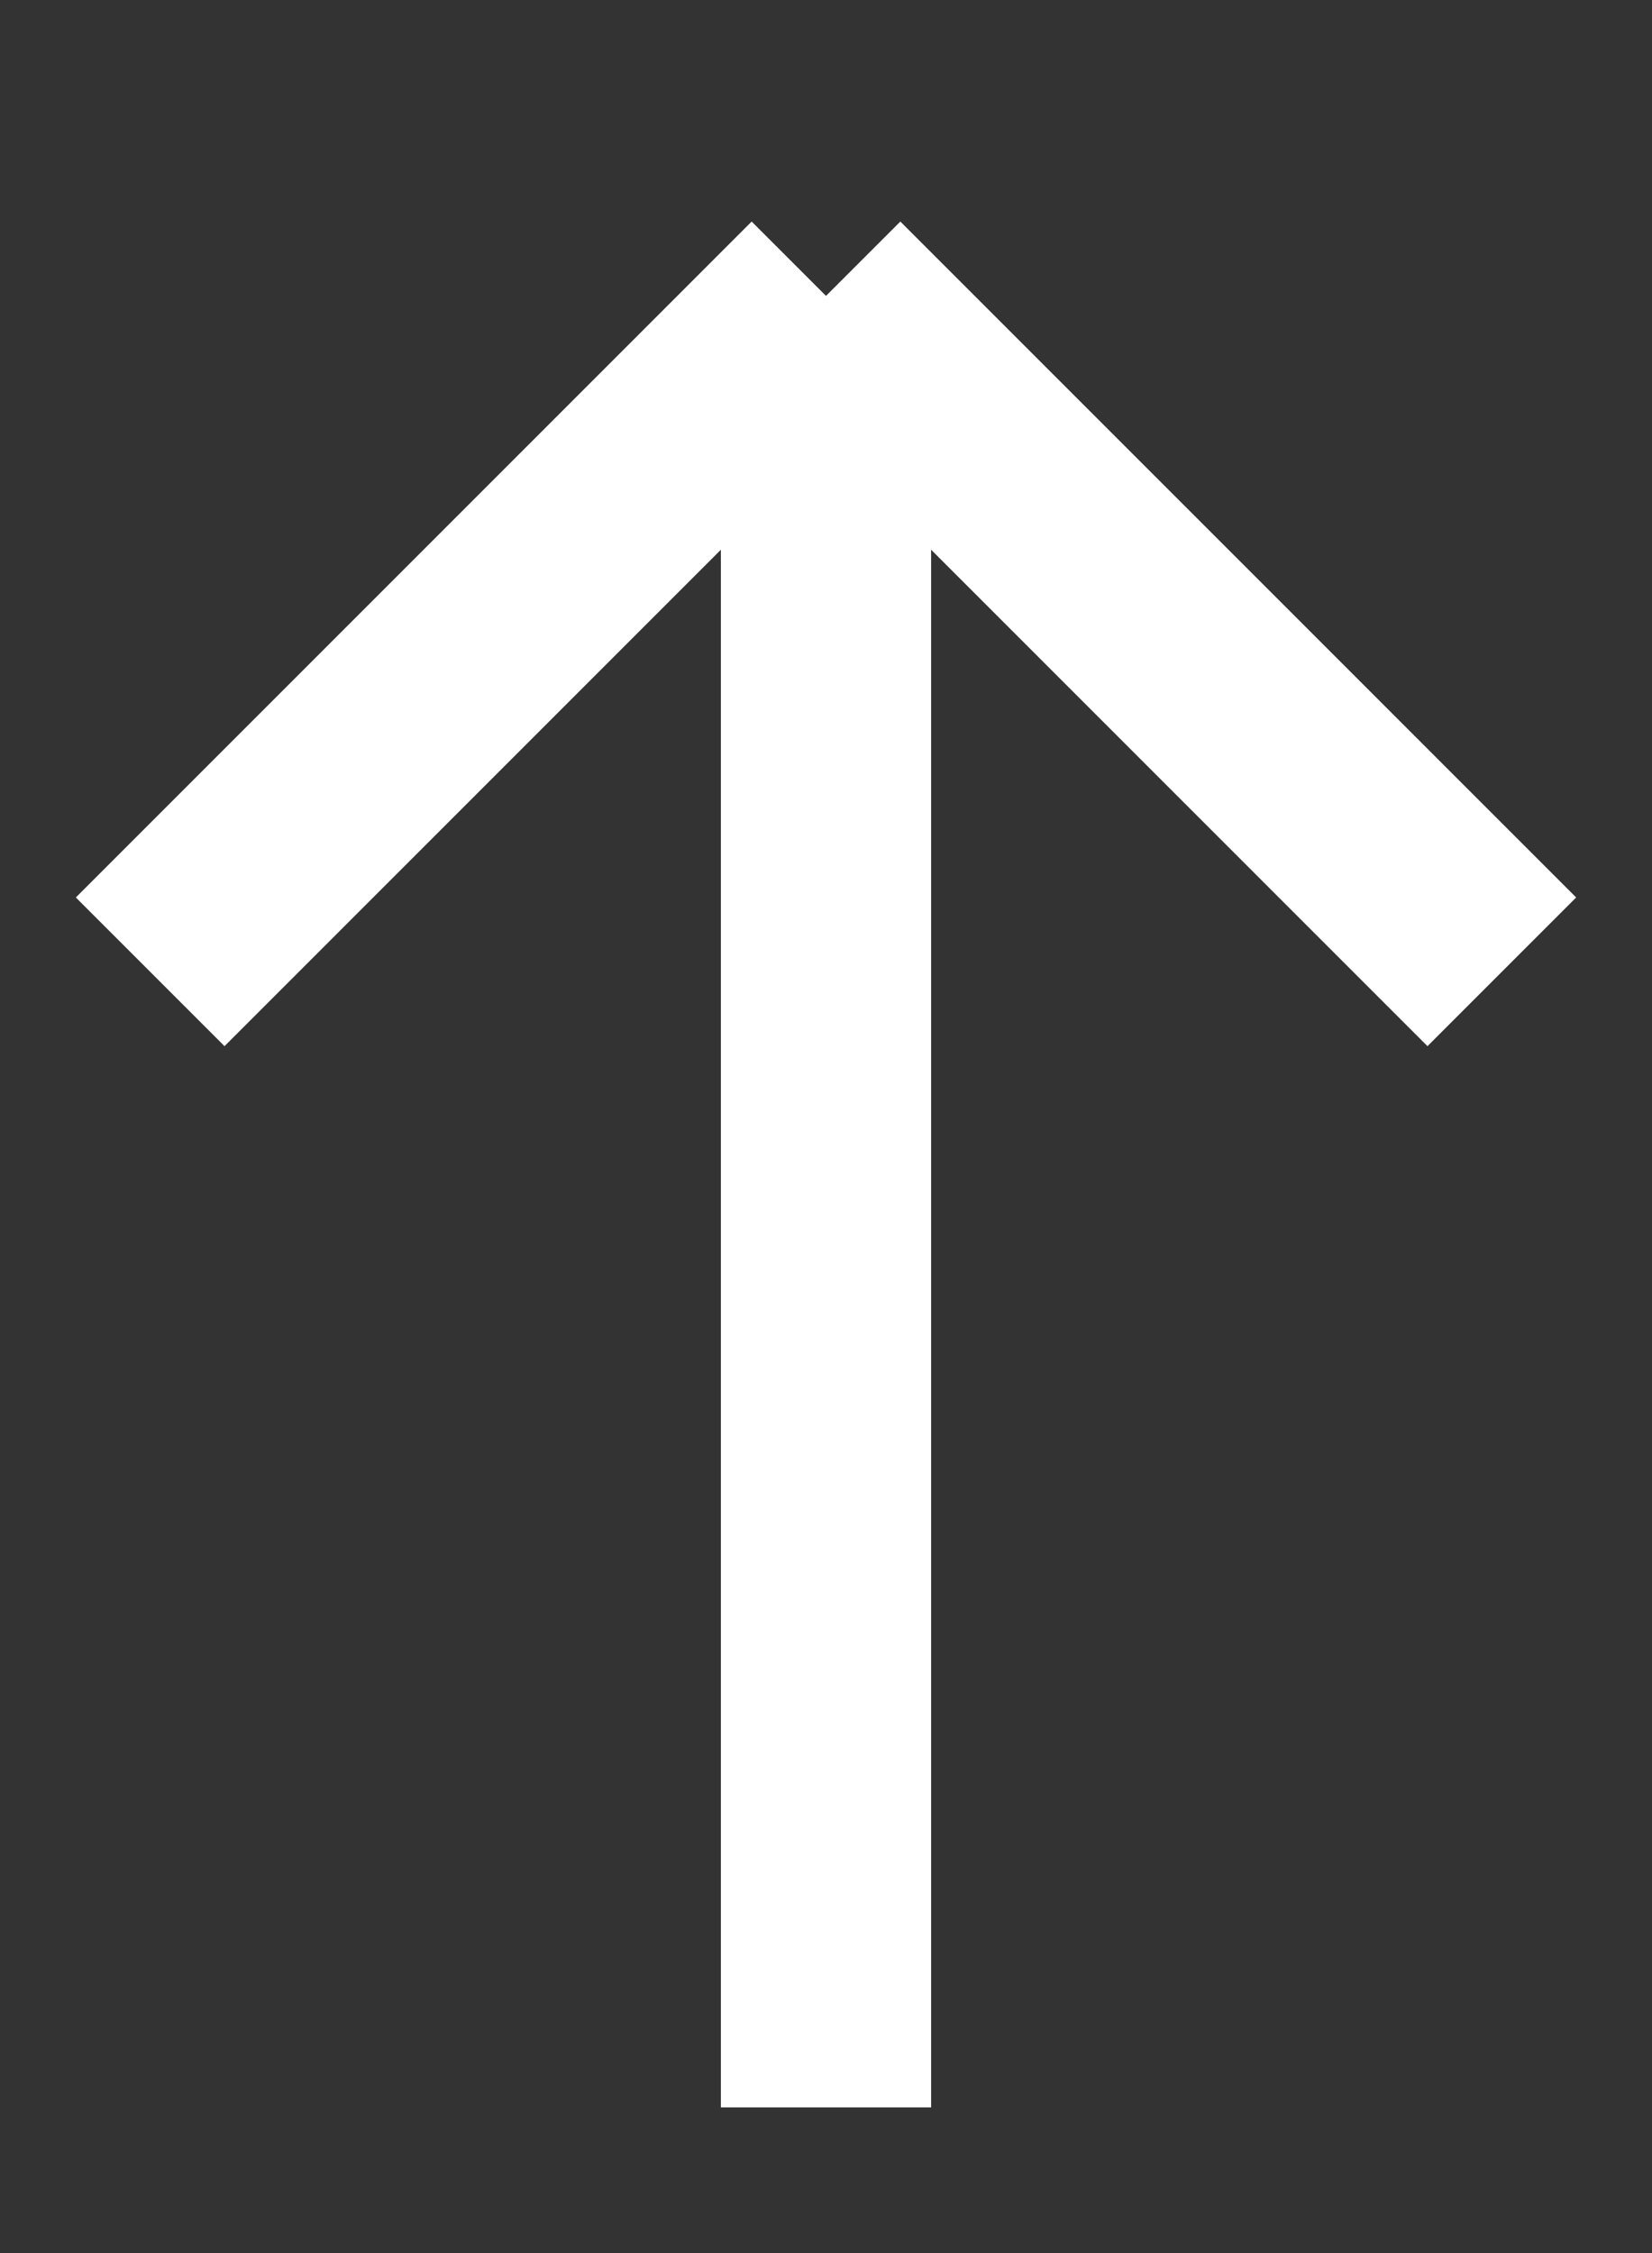 <svg width="11" height="15" viewBox="0 0 11 15" fill="none" xmlns="http://www.w3.org/2000/svg">
<rect x="0" y="0" width="11" height="15" fill="#333333" stroke="none"/>
<path d="M5.5 1.97V14.03M5.5 1.97L1 6.47M5.5 1.97L10 6.47" stroke="white" stroke-width="1.4"/>
</svg>
